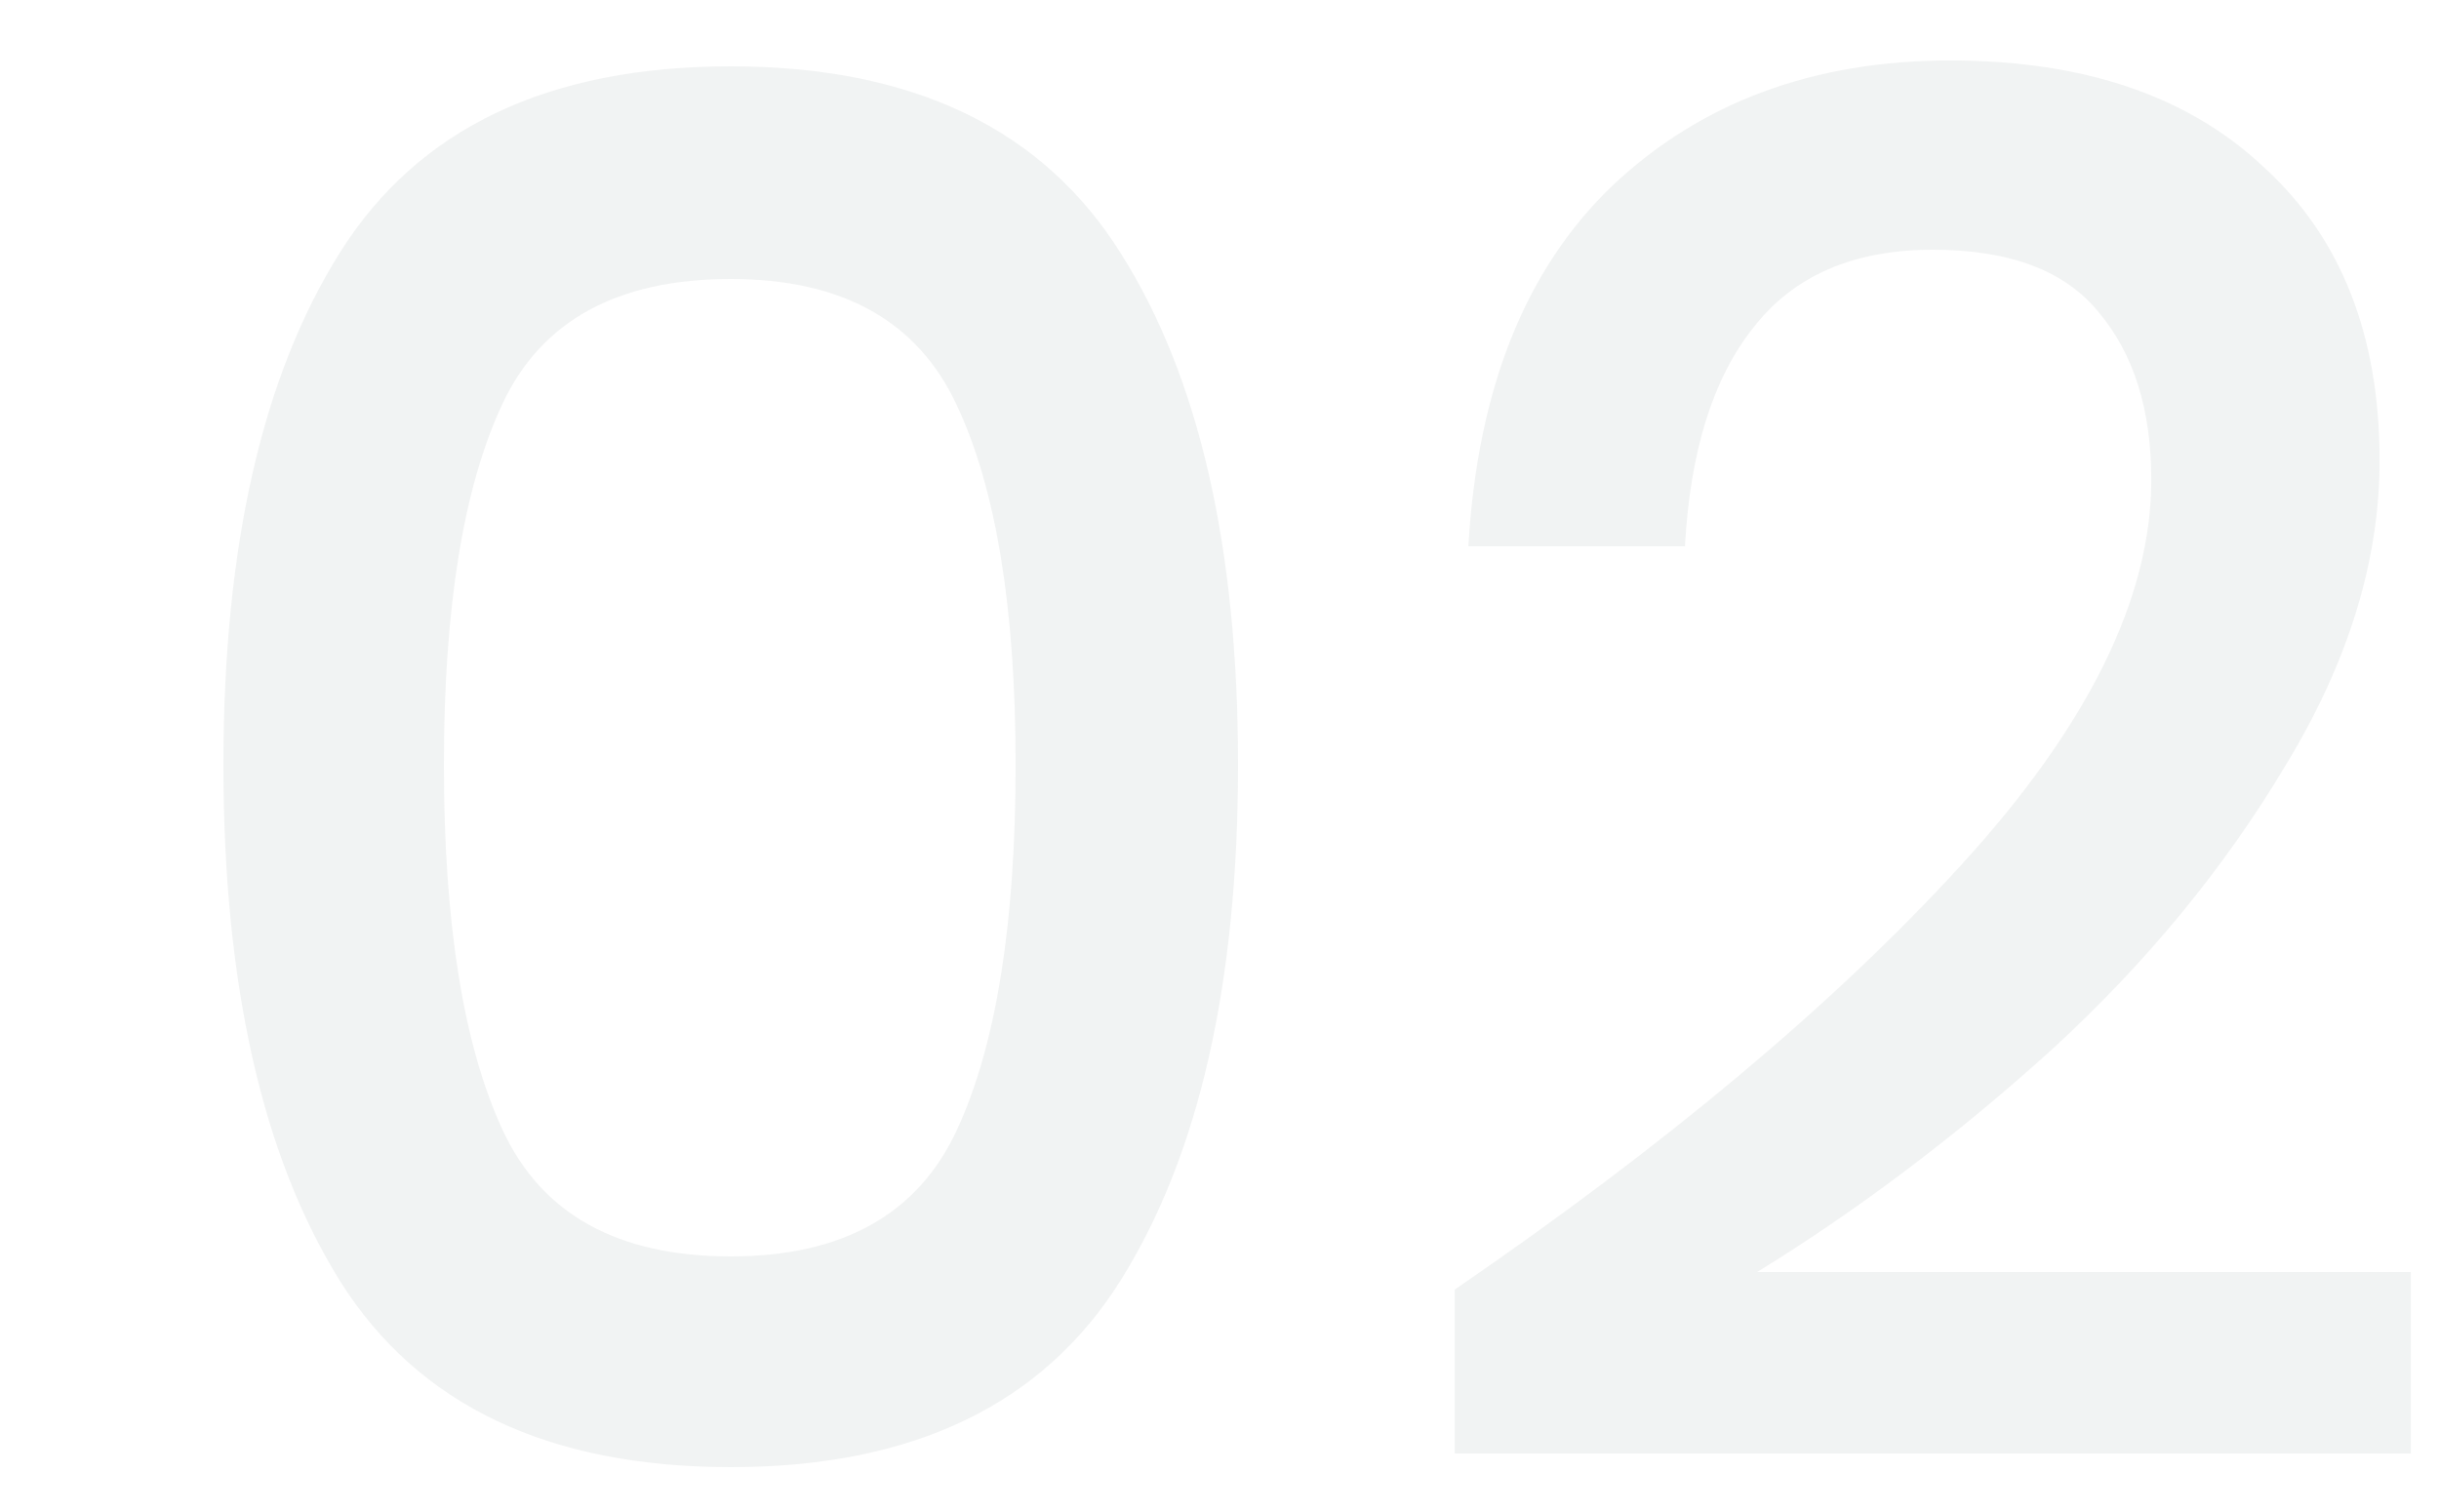<svg width="100" height="62" viewBox="0 0 100 62" fill="none" xmlns="http://www.w3.org/2000/svg">
<g opacity="0.06">
<path d="M9.16 31.36C9.16 40.373 10.76 47.44 13.96 52.56C17.16 57.627 22.494 60.16 29.96 60.16C37.427 60.16 42.76 57.6 45.96 52.48C49.16 47.36 50.76 40.32 50.76 31.36C50.76 22.453 49.16 15.467 45.96 10.4C42.76 5.28 37.427 2.72 29.96 2.72C22.494 2.72 17.16 5.253 13.96 10.32C10.76 15.387 9.16 22.4 9.16 31.36ZM41.64 31.36C41.64 37.867 40.84 42.853 39.24 46.32C37.64 49.787 34.547 51.52 29.96 51.52C25.32 51.52 22.2 49.787 20.6 46.32C19 42.853 18.2 37.867 18.2 31.36C18.2 24.907 19 19.973 20.6 16.56C22.2 13.147 25.32 11.44 29.96 11.44C34.547 11.44 37.64 13.173 39.24 16.64C40.84 20.053 41.64 24.96 41.64 31.36Z" fill="#193130"/>
<path d="M59.644 52.88C68.284 46.96 75.191 41.173 80.364 35.52C85.591 29.813 88.204 24.533 88.204 19.68C88.204 16.8 87.484 14.507 86.044 12.8C84.657 11.093 82.391 10.24 79.244 10.24C75.991 10.24 73.537 11.307 71.884 13.44C70.231 15.52 69.297 18.507 69.084 22.4H60.204C60.577 15.947 62.551 11.013 66.124 7.6C69.751 4.187 74.364 2.48 79.964 2.48C85.457 2.48 89.751 3.947 92.844 6.88C95.991 9.76 97.564 13.76 97.564 18.88C97.564 22.987 96.284 27.147 93.724 31.36C91.217 35.573 88.017 39.467 84.124 43.04C80.231 46.56 76.204 49.6 72.044 52.16H98.844V59.6H59.644V52.88Z" fill="#193130"/>
</g>
</svg>
